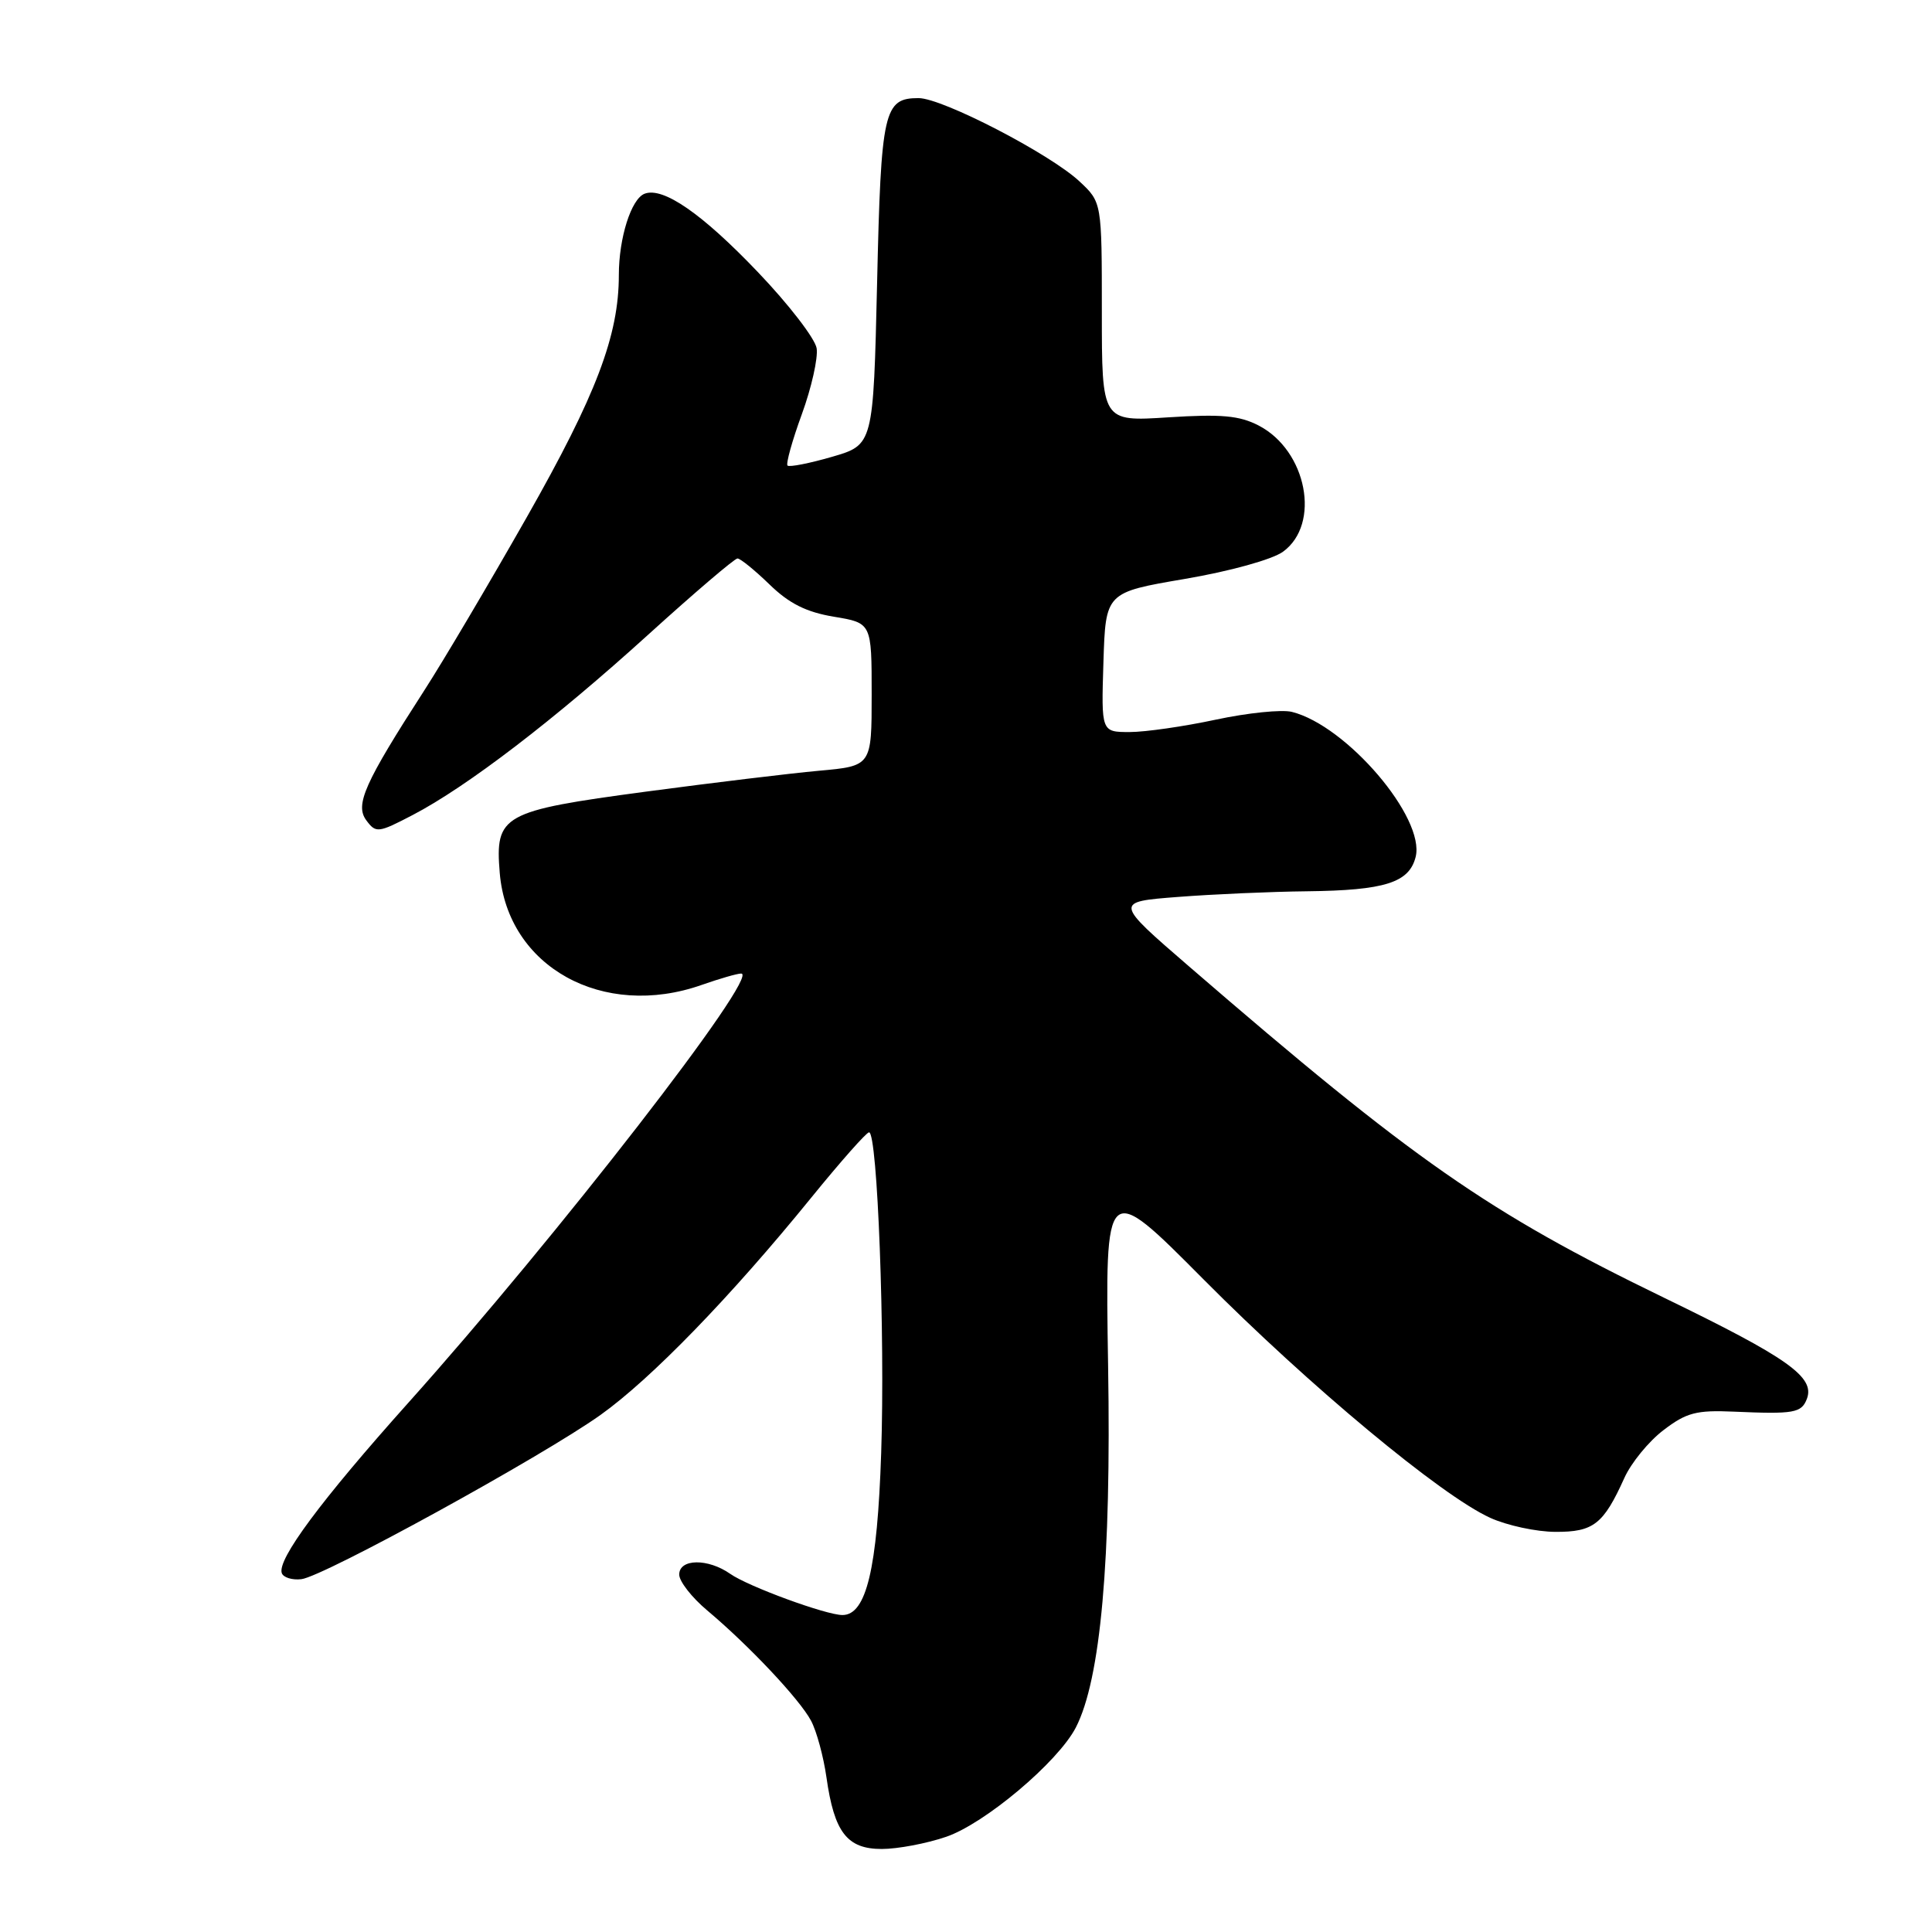 <?xml version="1.0" encoding="UTF-8" standalone="no"?>
<!DOCTYPE svg PUBLIC "-//W3C//DTD SVG 1.1//EN" "http://www.w3.org/Graphics/SVG/1.1/DTD/svg11.dtd" >
<svg xmlns="http://www.w3.org/2000/svg" xmlns:xlink="http://www.w3.org/1999/xlink" version="1.1" viewBox="0 0 256 256">
 <g >
 <path fill="currentColor"
d=" M 125.36 243.39 C 130.50 241.64 140.18 233.48 142.55 228.91 C 145.84 222.53 147.26 206.76 146.83 181.01 C 146.43 156.39 146.43 156.39 159.46 169.51 C 173.50 183.65 190.95 198.16 197.46 201.12 C 199.68 202.13 203.57 202.97 206.10 202.98 C 211.15 203.00 212.46 201.98 215.23 195.85 C 216.13 193.84 218.47 190.98 220.42 189.50 C 223.45 187.18 224.78 186.83 229.73 187.05 C 237.72 187.40 238.70 187.23 239.42 185.36 C 240.52 182.47 236.92 179.92 220.50 171.96 C 197.15 160.63 187.35 153.80 157.57 128.07 C 147.65 119.50 147.65 119.50 156.07 118.85 C 160.71 118.49 168.41 118.15 173.18 118.10 C 183.50 117.98 186.72 116.96 187.58 113.55 C 188.88 108.38 178.45 96.16 171.19 94.33 C 169.84 93.99 165.30 94.46 161.09 95.36 C 156.89 96.26 151.76 97.00 149.69 97.00 C 145.92 97.00 145.92 97.00 146.21 87.75 C 146.50 78.50 146.50 78.50 157.00 76.71 C 162.99 75.69 168.57 74.14 170.00 73.11 C 175.05 69.45 173.17 59.69 166.77 56.38 C 164.22 55.06 161.82 54.85 154.79 55.30 C 146.00 55.87 146.00 55.87 146.00 41.34 C 146.00 26.80 146.00 26.80 143.03 24.03 C 139.12 20.38 124.87 13.00 121.72 13.00 C 117.11 13.00 116.74 14.62 116.22 37.50 C 115.72 58.94 115.72 58.94 110.25 60.53 C 107.25 61.40 104.59 61.92 104.35 61.69 C 104.12 61.45 104.97 58.38 106.25 54.88 C 107.53 51.37 108.41 47.44 108.21 46.15 C 108.00 44.86 104.49 40.30 100.39 36.02 C 93.02 28.30 87.86 24.73 85.41 25.67 C 83.64 26.35 82.00 31.52 82.00 36.44 C 82.00 44.45 79.01 52.32 69.82 68.50 C 64.82 77.30 58.70 87.65 56.21 91.50 C 48.29 103.78 47.01 106.64 48.54 108.70 C 49.81 110.41 50.11 110.38 54.67 108.00 C 61.86 104.26 73.49 95.35 85.92 84.07 C 92.03 78.53 97.34 74.00 97.72 74.00 C 98.10 74.00 100.01 75.55 101.96 77.44 C 104.56 79.97 106.83 81.11 110.50 81.72 C 115.50 82.55 115.50 82.55 115.50 92.02 C 115.50 101.50 115.50 101.50 108.50 102.13 C 104.65 102.48 94.33 103.73 85.56 104.90 C 66.53 107.45 65.58 107.98 66.22 115.68 C 67.26 128.12 79.90 135.12 93.00 130.50 C 95.34 129.68 97.68 129.00 98.21 129.00 C 100.85 129.00 73.79 163.89 54.09 185.89 C 42.52 198.82 36.70 206.66 37.34 208.45 C 37.55 209.03 38.71 209.39 39.93 209.25 C 42.85 208.92 71.83 193.00 79.58 187.48 C 86.30 182.68 96.81 171.85 107.50 158.69 C 111.35 153.95 114.79 150.06 115.15 150.04 C 116.27 149.97 117.29 176.86 116.76 192.55 C 116.25 207.90 114.79 214.00 111.63 214.00 C 109.46 214.00 99.15 210.22 96.77 208.55 C 93.81 206.47 90.00 206.52 90.00 208.64 C 90.00 209.54 91.67 211.68 93.71 213.39 C 99.26 218.05 105.97 225.18 107.47 228.01 C 108.21 229.40 109.12 232.77 109.51 235.51 C 110.54 242.80 112.24 245.00 116.84 245.00 C 118.93 245.00 122.76 244.28 125.36 243.39 Z "/>
</g>
</svg>